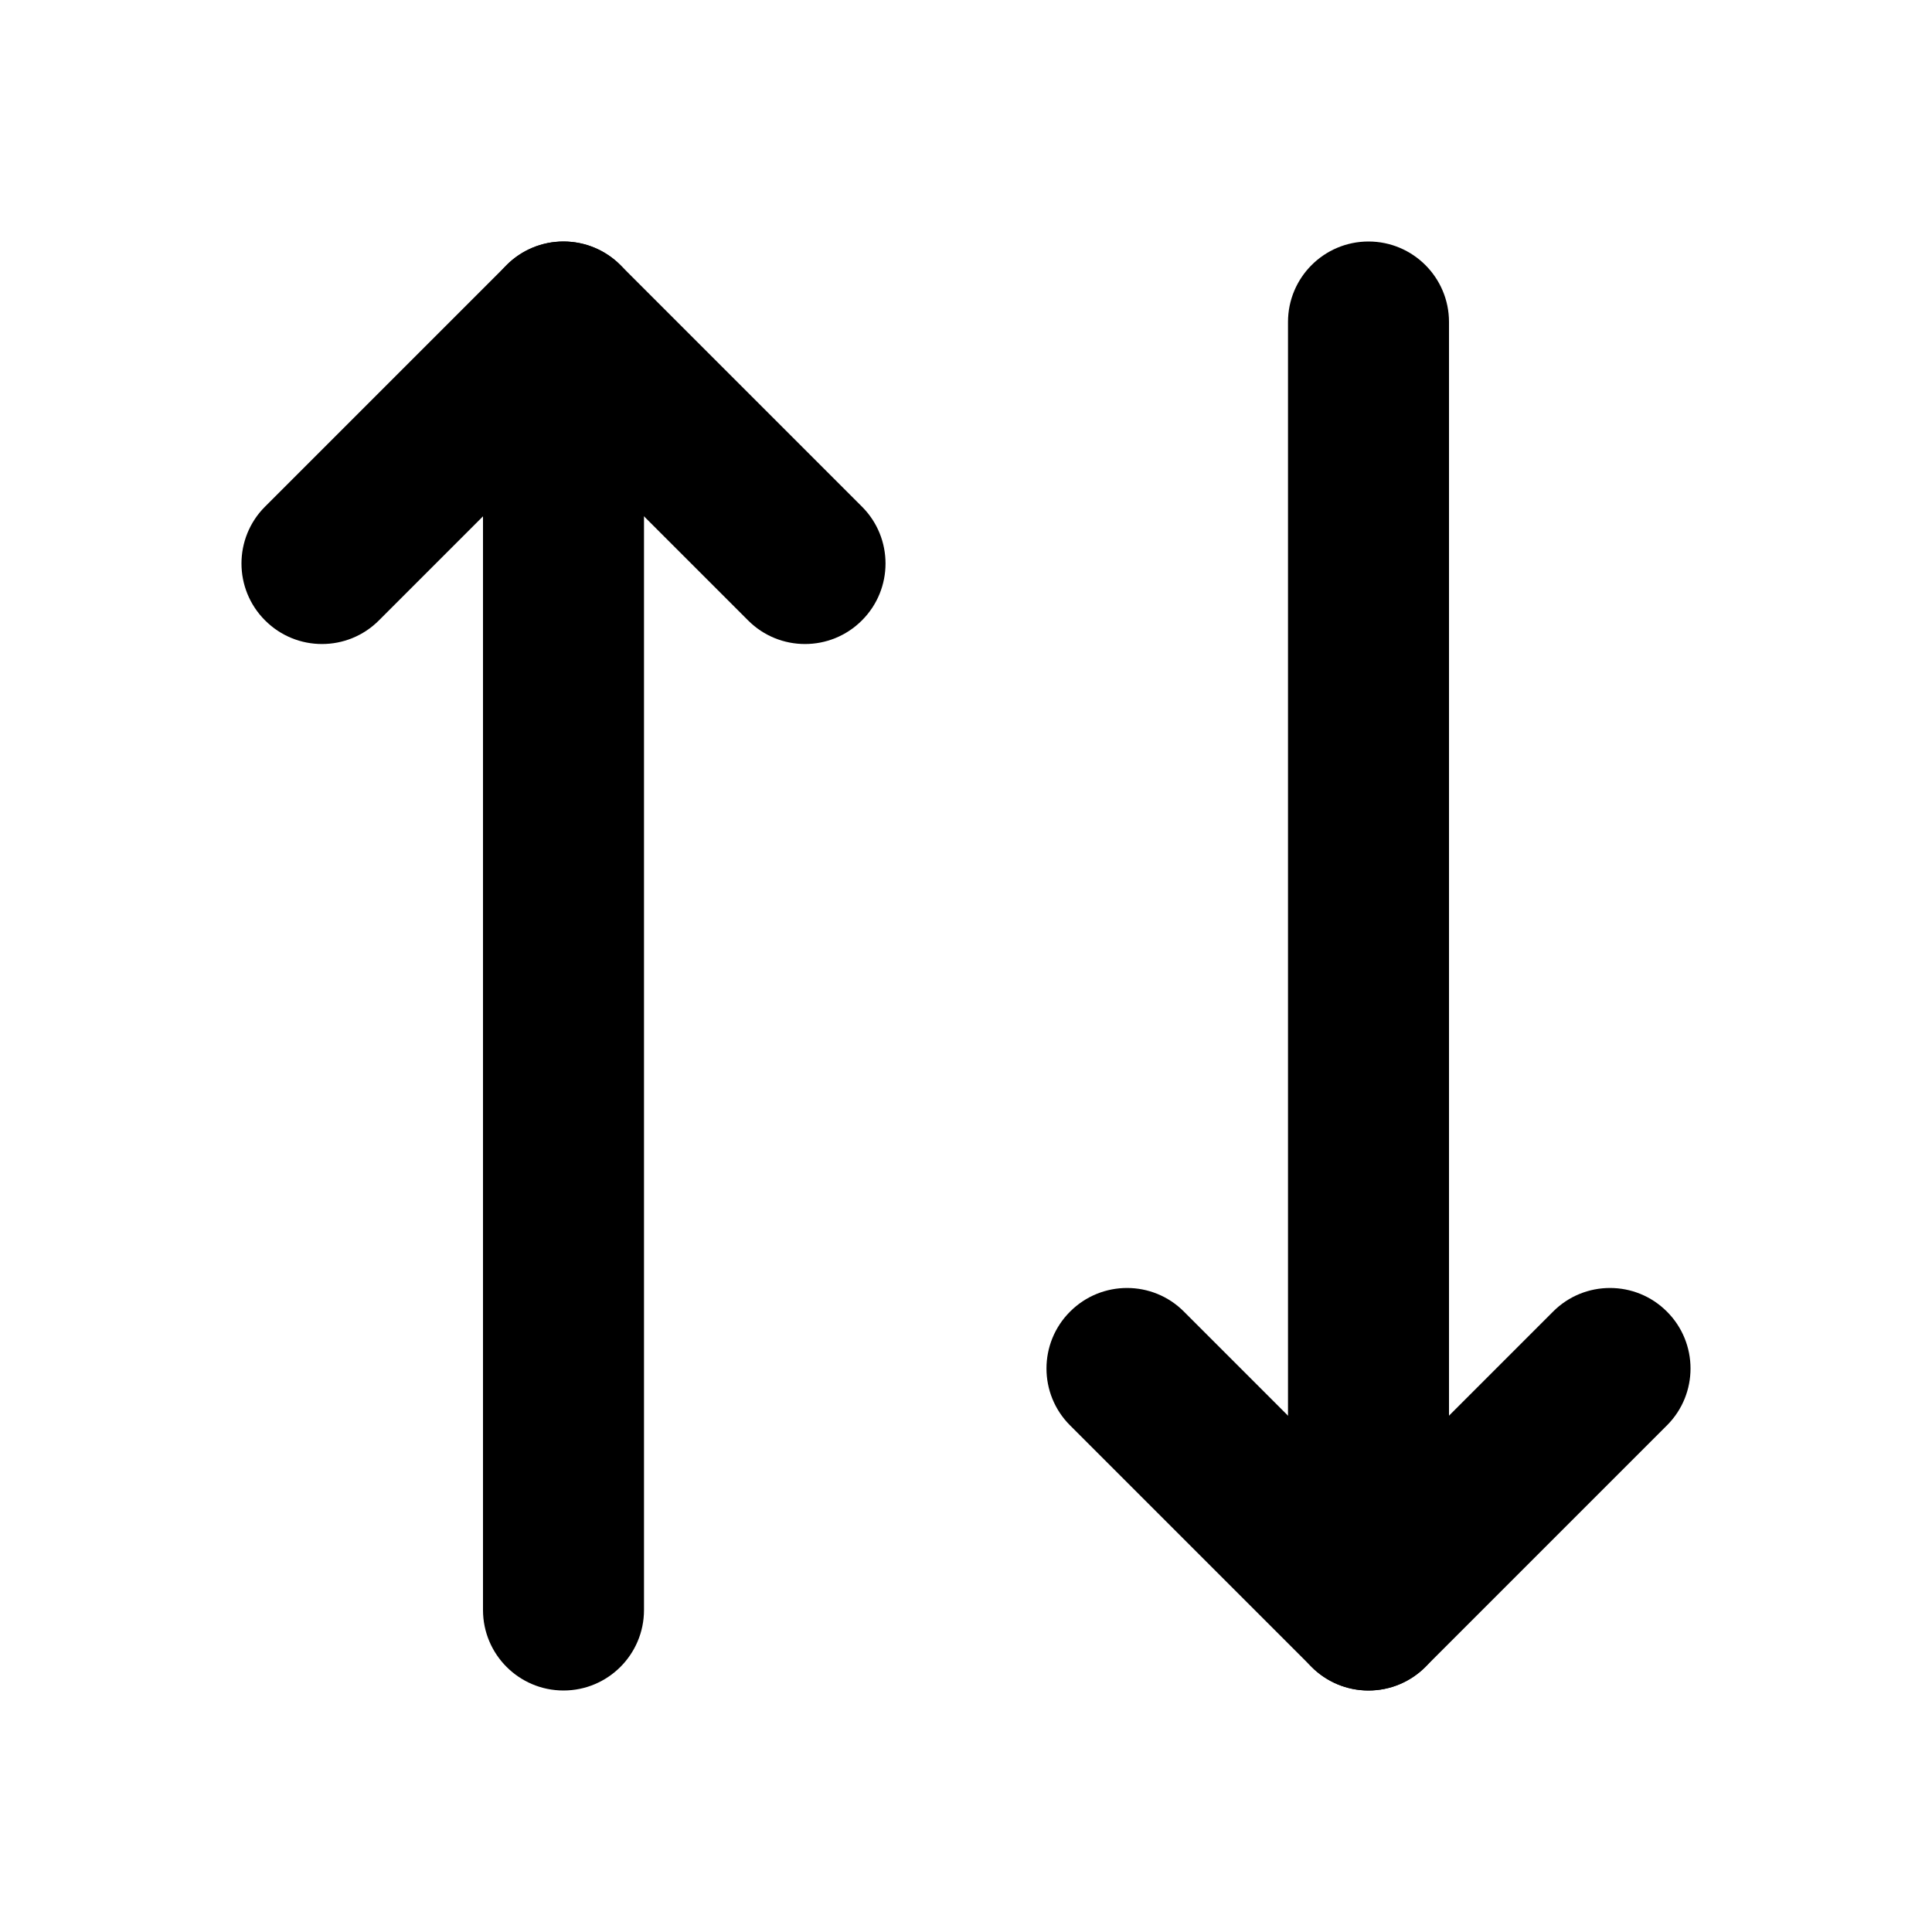 <svg xmlns="http://www.w3.org/2000/svg" width="24" height="24" viewBox="0 0 24 24" fill="none" class="injected-svg" data-src="https://cdn.hugeicons.com/icons/arrow-up-down-solid-standard.svg" xmlns:xlink="http://www.w3.org/1999/xlink" role="img" color="#000000">
<path fill-rule="evenodd" clip-rule="evenodd" d="M17 3C17.552 3 18 3.448 18 4V20C18 20.552 17.552 21 17 21C16.448 21 16 20.552 16 20V4C16 3.448 16.448 3 17 3Z" fill="#000000"></path>
<path fill-rule="evenodd" clip-rule="evenodd" d="M13.293 16.293C13.684 15.902 14.317 15.902 14.707 16.293L17 18.586L19.293 16.293C19.683 15.902 20.317 15.902 20.707 16.293C21.098 16.683 21.098 17.317 20.707 17.707L17.707 20.707C17.519 20.895 17.265 21 17 21C16.735 21 16.48 20.895 16.293 20.707L13.293 17.707C12.902 17.317 12.902 16.683 13.293 16.293Z" fill="#000000"></path>
<path fill-rule="evenodd" clip-rule="evenodd" d="M7 3C7.265 3 7.519 3.105 7.707 3.293L10.707 6.293C11.098 6.683 11.098 7.317 10.707 7.707C10.317 8.098 9.683 8.098 9.293 7.707L7 5.414L4.707 7.707C4.317 8.098 3.683 8.098 3.293 7.707C2.902 7.317 2.902 6.683 3.293 6.293L6.293 3.293C6.48 3.105 6.735 3 7 3Z" fill="#000000"></path>
<path fill-rule="evenodd" clip-rule="evenodd" d="M7 3C6.448 3 6 3.448 6 4V20C6 20.552 6.448 21 7 21C7.552 21 8 20.552 8 20V4C8 3.448 7.552 3 7 3Z" fill="#000000"></path>
</svg>
